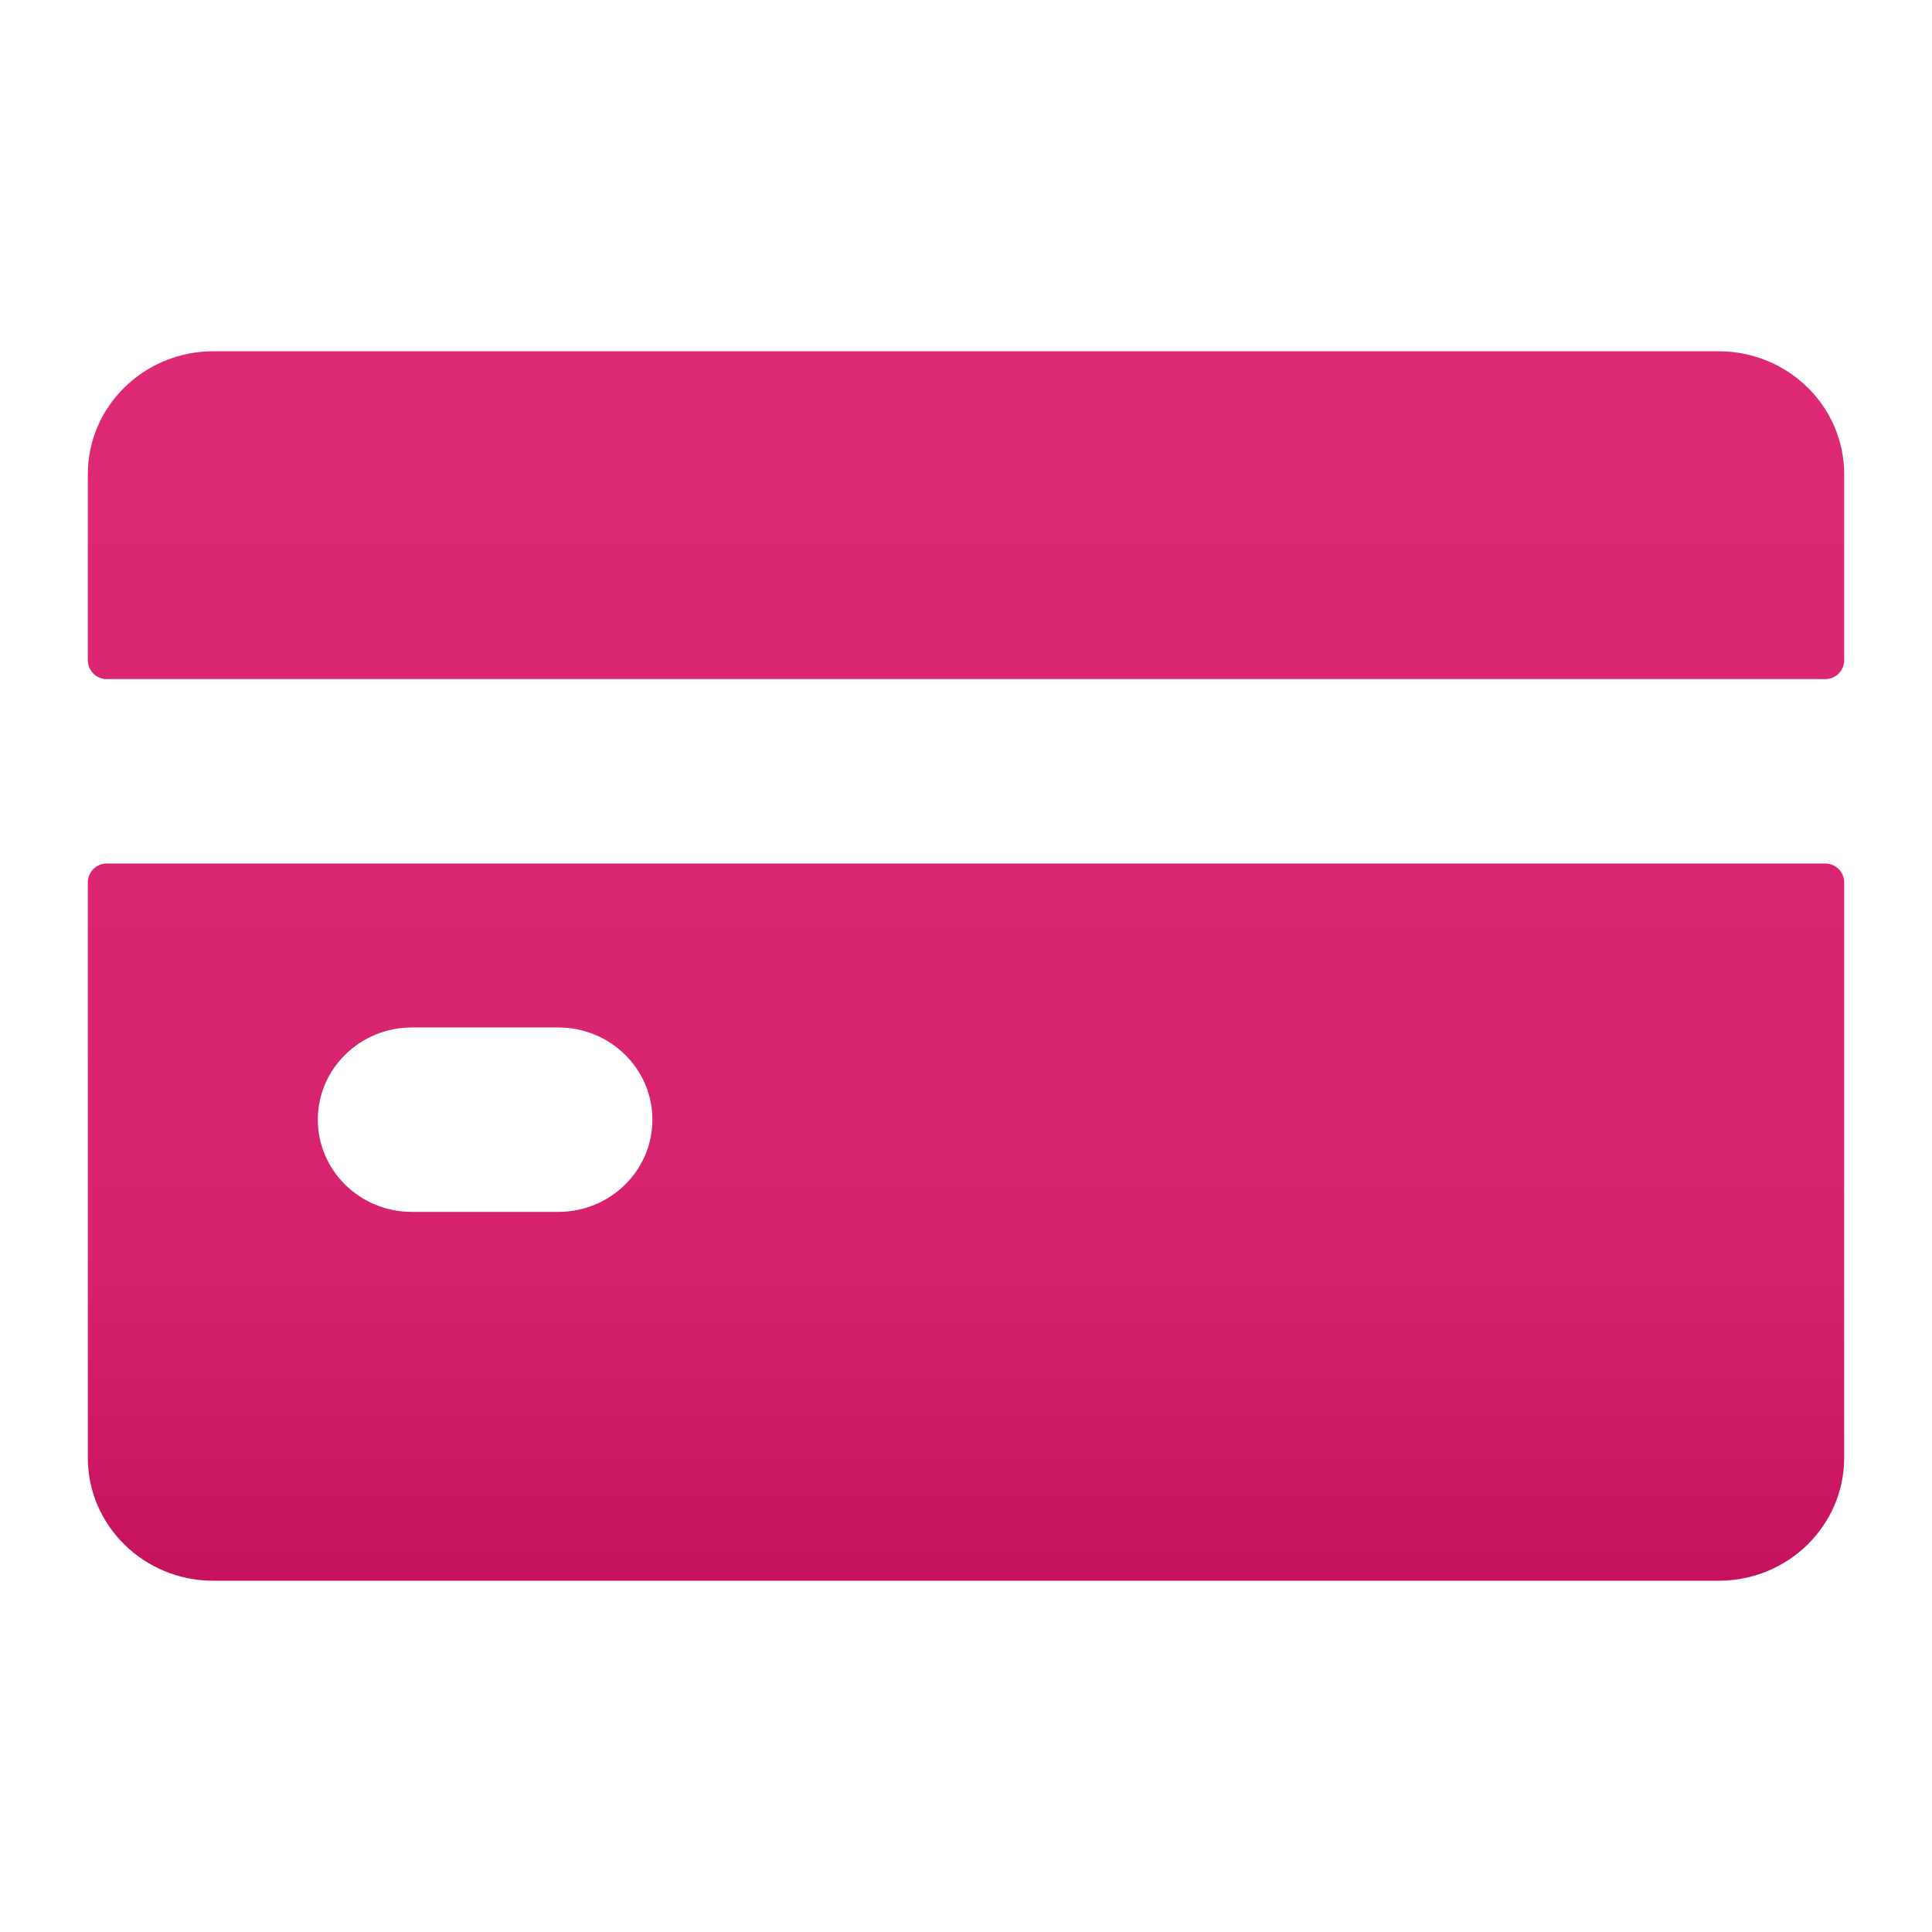 <svg width="22" height="22" viewBox="0 0 22 22" fill="none" xmlns="http://www.w3.org/2000/svg">
<path d="M2.429 4C1.64 4 1 4.627 1 5.4V7.518C1 7.637 1.096 7.733 1.215 7.733H20.785C20.904 7.733 21 7.637 21 7.518V5.4C21 4.627 20.36 4 19.571 4H2.429Z" fill="url(#paint0_linear_5754_21131)"/>
<path fill-rule="evenodd" clip-rule="evenodd" d="M21 10.048C21 9.93 20.904 9.833 20.785 9.833H1.215C1.096 9.833 1 9.93 1 10.048V16.6C1 17.373 1.64 18 2.429 18H19.571C20.36 18 21 17.373 21 16.6V10.048ZM4.69 11.7C4.099 11.7 3.619 12.17 3.619 12.75C3.619 13.33 4.099 13.8 4.69 13.8H6.357C6.949 13.8 7.429 13.33 7.429 12.75C7.429 12.17 6.949 11.7 6.357 11.7H4.69Z" fill="url(#paint1_linear_5754_21131)"/>
<defs>
<linearGradient id="paint0_linear_5754_21131" x1="11" y1="4" x2="11" y2="18" gradientUnits="userSpaceOnUse">
<stop stop-color="#DE2A76"/>
<stop offset="0.734" stop-color="#D7226F"/>
<stop offset="1" stop-color="#C5115E"/>
</linearGradient>
<linearGradient id="paint1_linear_5754_21131" x1="11" y1="4" x2="11" y2="18" gradientUnits="userSpaceOnUse">
<stop stop-color="#DE2A76"/>
<stop offset="0.734" stop-color="#D7226F"/>
<stop offset="1" stop-color="#C5115E"/>
</linearGradient>
</defs>
</svg>
